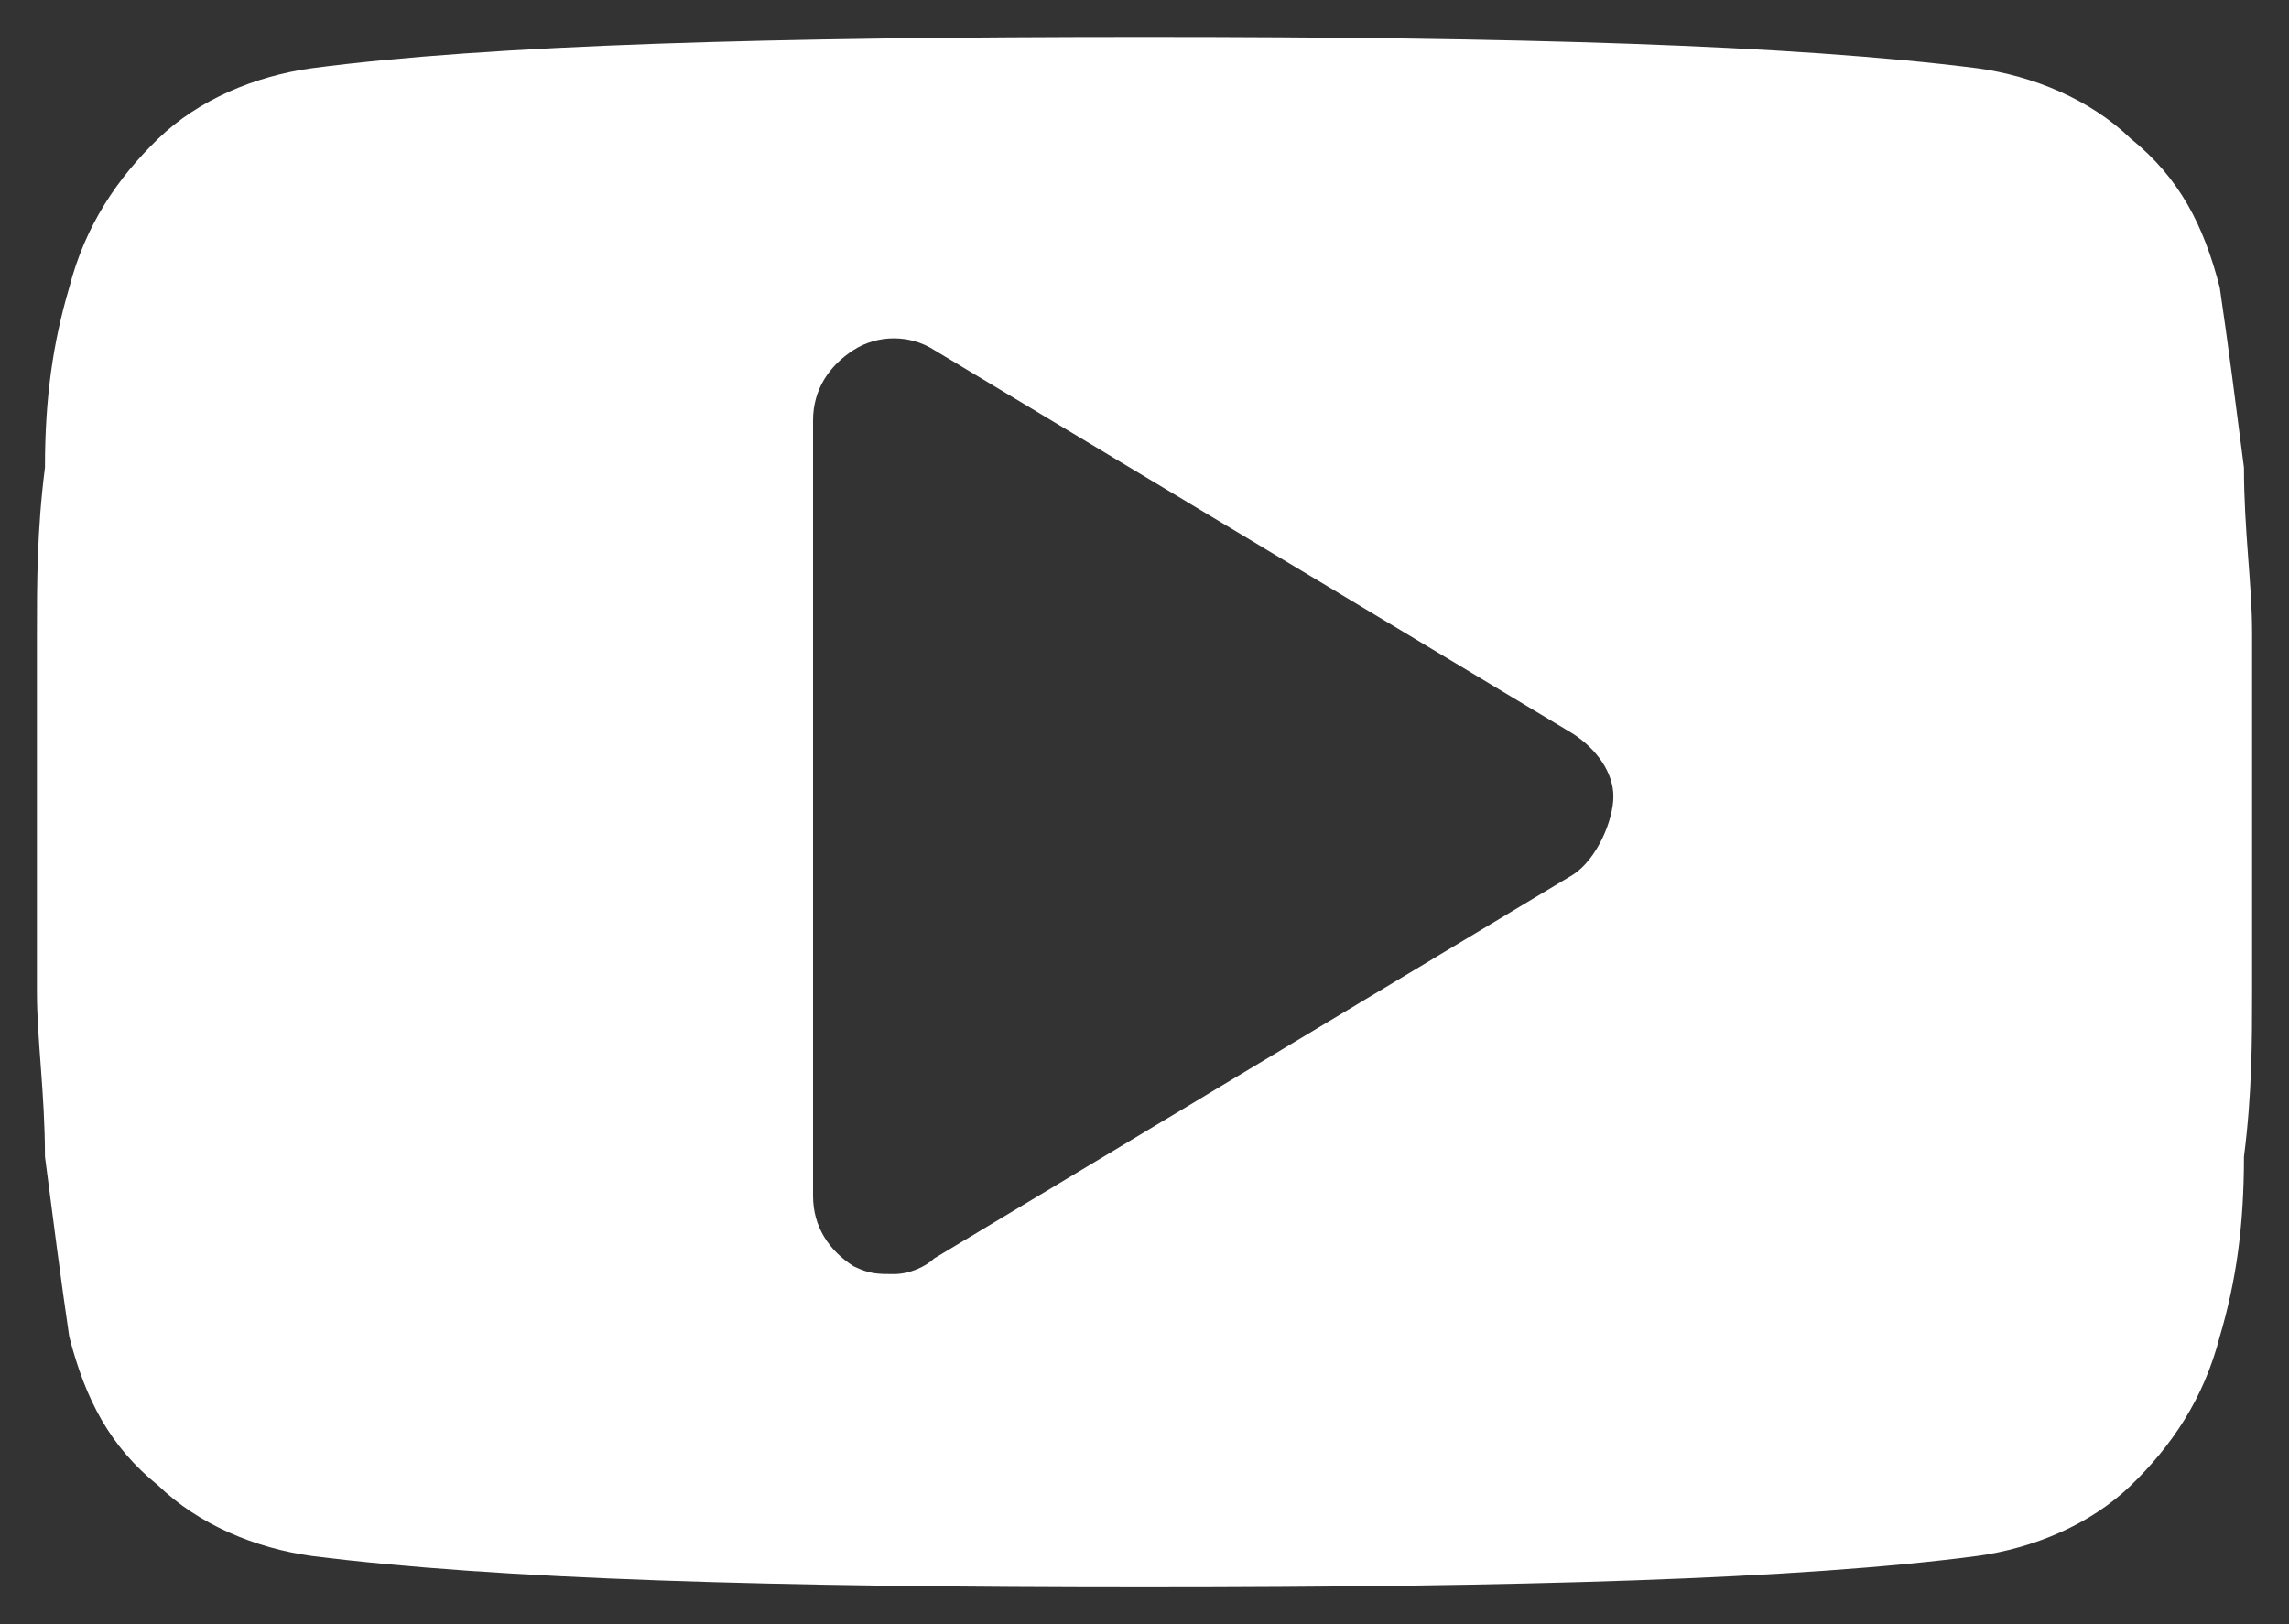 <svg width="31" height="22" viewBox="0 0 31 22" fill="none" xmlns="http://www.w3.org/2000/svg">
<rect x="0" y="0" width="31" height="22" fill="#333333" stroke="none"/>
<path d="M30.5 8.561C30.5 7.924 30.39 7.182 30.39 6.333C30.281 5.485 30.172 4.636 30.062 3.894C29.843 3.045 29.515 2.409 28.858 1.879C28.31 1.348 27.544 1.03 26.777 0.924C24.259 0.606 20.537 0.5 15.5 0.5C10.463 0.5 6.631 0.606 4.223 0.924C3.456 1.03 2.69 1.348 2.142 1.879C1.595 2.409 1.157 3.045 0.938 3.894C0.719 4.636 0.609 5.379 0.609 6.333C0.5 7.182 0.5 7.924 0.5 8.561C0.5 9.197 0.5 9.939 0.5 11C0.5 12.061 0.5 12.909 0.5 13.439C0.5 14.076 0.609 14.818 0.609 15.667C0.719 16.515 0.828 17.364 0.938 18.106C1.157 18.954 1.485 19.591 2.142 20.121C2.69 20.651 3.456 20.97 4.223 21.076C6.741 21.394 10.463 21.5 15.5 21.5C20.537 21.5 24.369 21.394 26.777 21.076C27.544 20.97 28.31 20.651 28.858 20.121C29.405 19.591 29.843 18.954 30.062 18.106C30.281 17.364 30.39 16.621 30.39 15.667C30.5 14.818 30.5 14.076 30.5 13.439C30.5 12.803 30.5 12.061 30.5 11C30.5 9.939 30.5 9.091 30.5 8.561ZM21.303 11.848L12.653 17.045C12.544 17.151 12.325 17.258 12.106 17.258C11.887 17.258 11.777 17.258 11.558 17.151C11.23 16.939 11.011 16.621 11.011 16.197V5.697C11.011 5.273 11.23 4.955 11.558 4.742C11.887 4.53 12.325 4.53 12.653 4.742L21.303 9.939C21.631 10.152 21.85 10.47 21.85 10.788C21.85 11.106 21.631 11.636 21.303 11.848Z" fill="white"/>
</svg>

